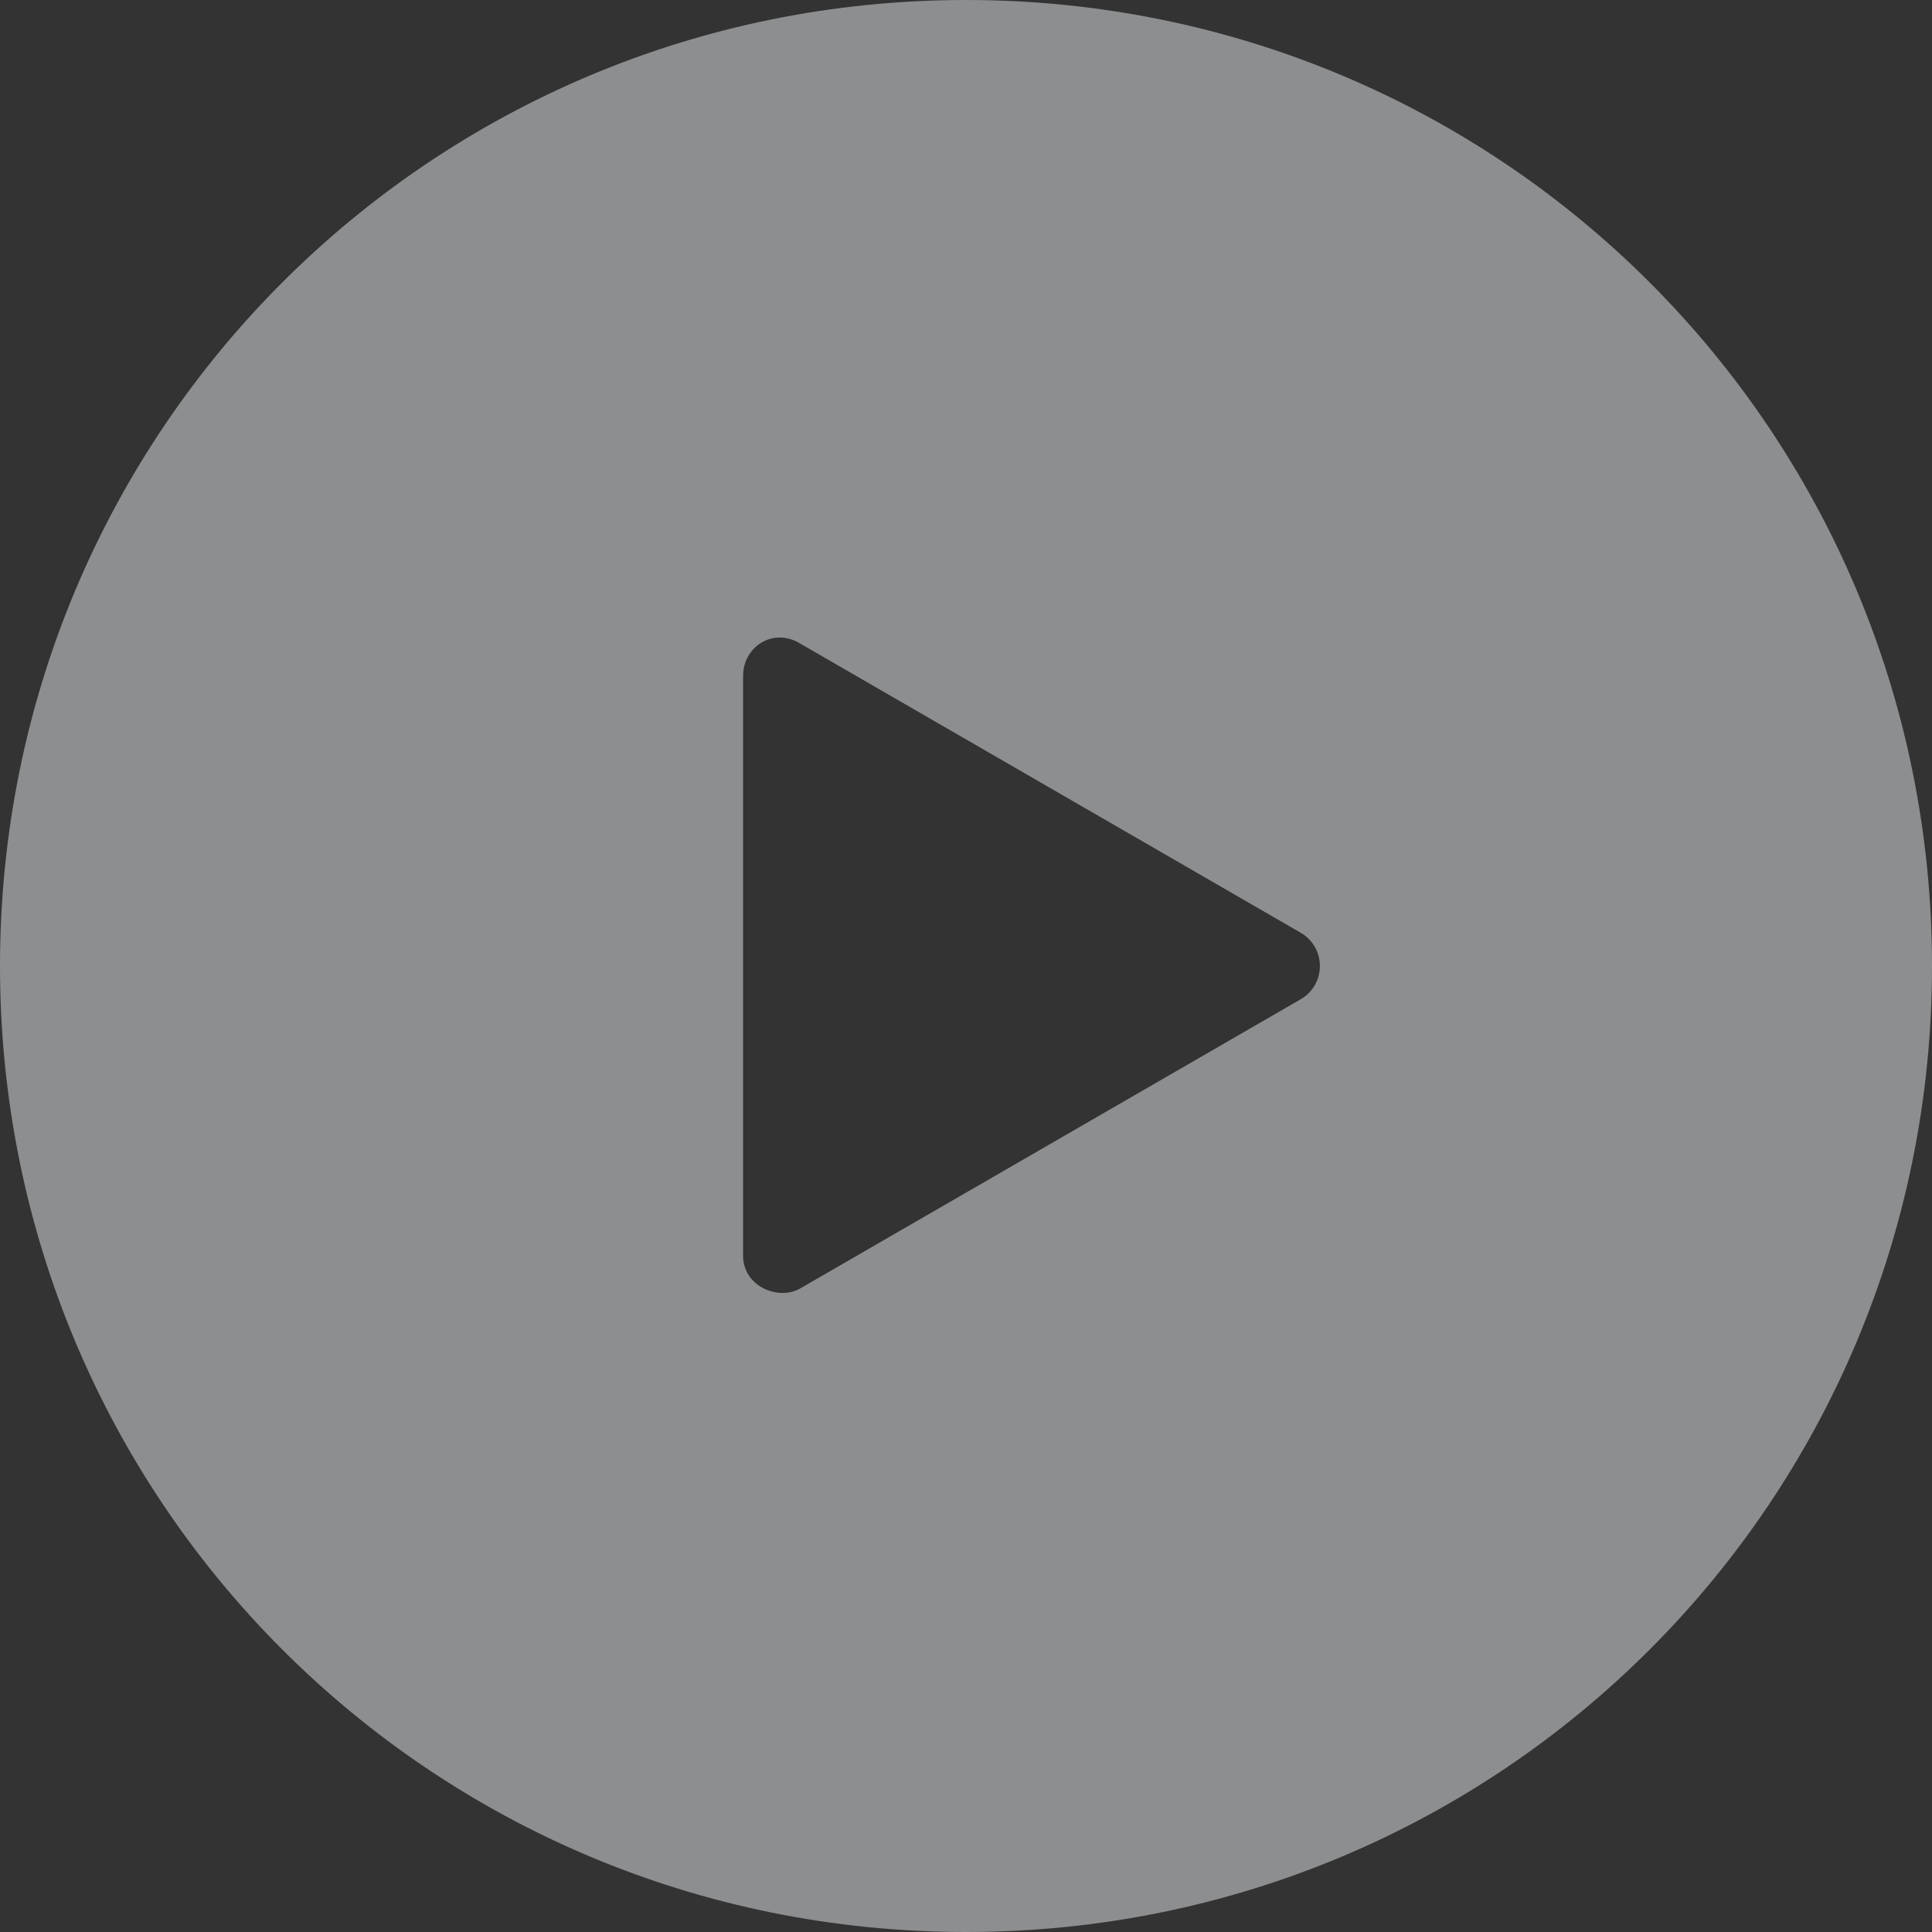 <?xml version="1.0" encoding="utf-8"?>
<!-- Generator: Adobe Illustrator 25.4.4, SVG Export Plug-In . SVG Version: 6.00 Build 0)  -->
<svg version="1.1" id="Calque_1" xmlns="http://www.w3.org/2000/svg" xmlns:xlink="http://www.w3.org/1999/xlink" x="0px" y="0px"
	 viewBox="0 0 52 52" style="enable-background:new 0 0 52 52;" xml:space="preserve">
<rect x="0" y="0" width="52" height="52" fill="#333333" stroke="none"/>
<style type="text/css">
	.st0{fill:#E7EBEE;fill-opacity:0.5;}
</style>
<path class="st0" d="M26,0C11.6,0,0,11.6,0,26s11.6,26,26,26c14.4,0,26-11.6,26-26S40.4,0,26,0z M35,26.9l-13.5,7.8
	C20.9,35,20,34.6,20,33.8V18.2c0-0.8,0.8-1.3,1.5-0.9L35,25.1C35.7,25.5,35.7,26.5,35,26.9z"/>
</svg>
